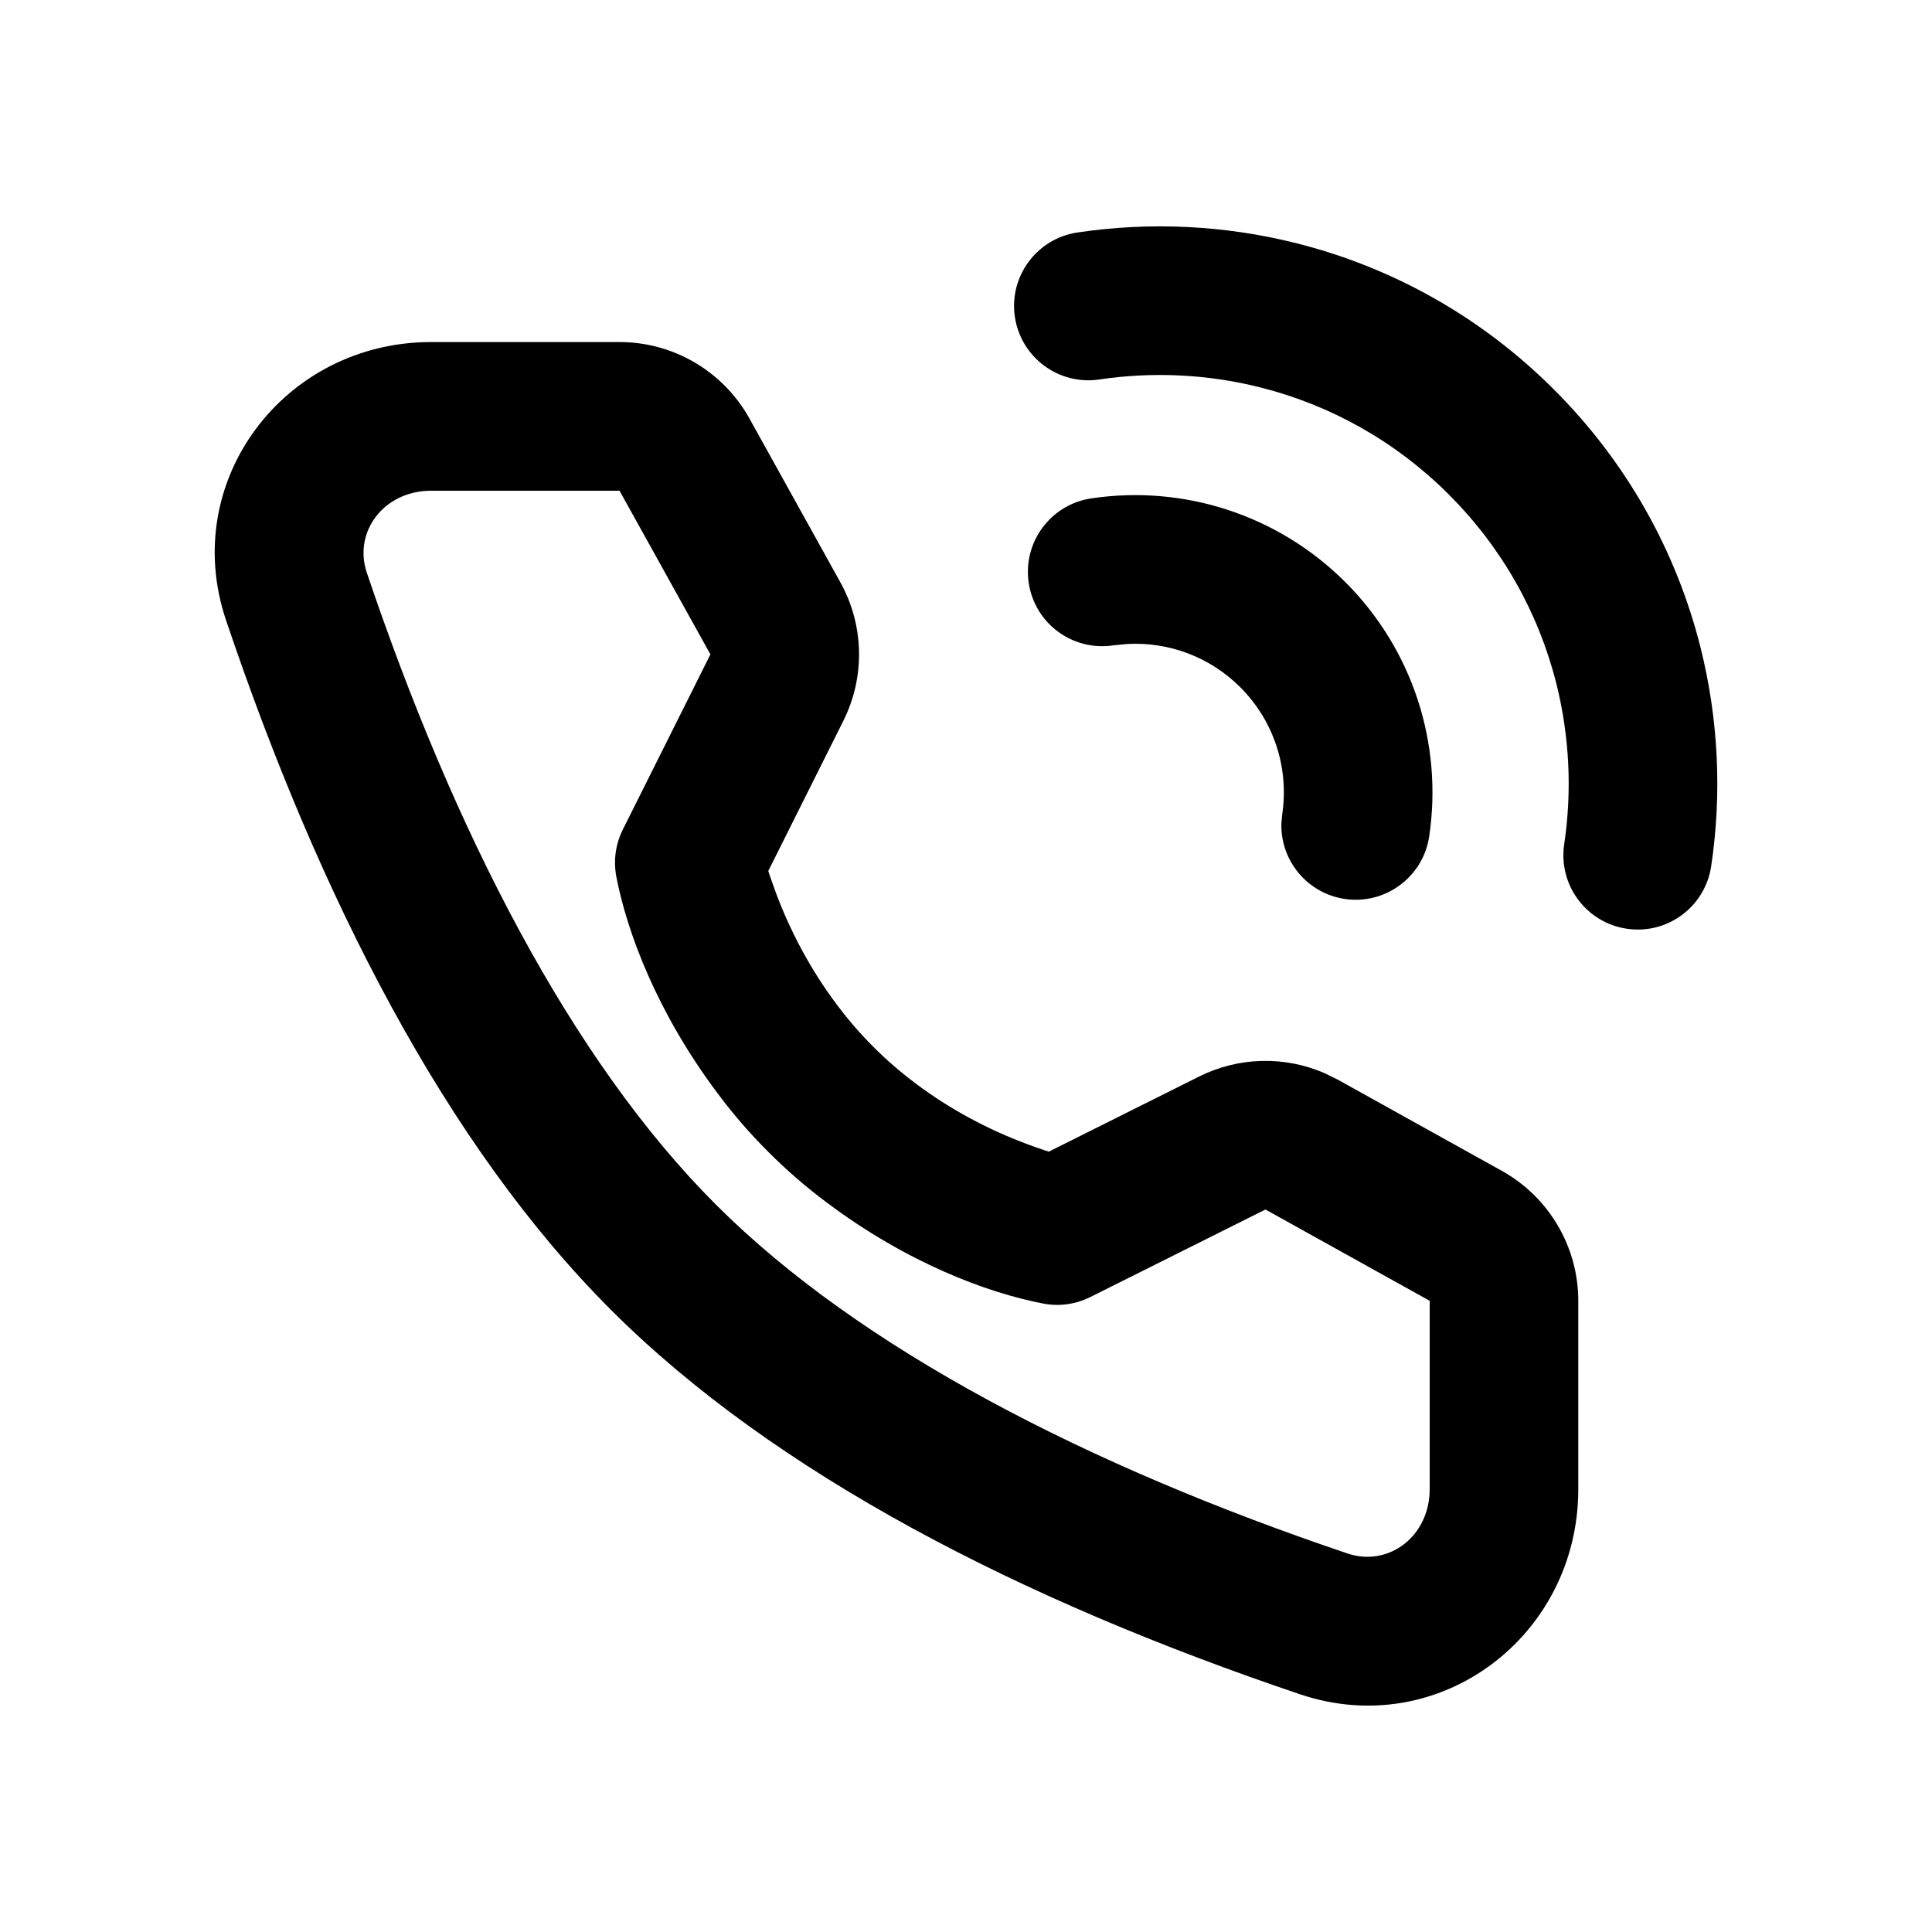 <svg width="24" height="24" viewBox="0 0 24 24" fill="none" xmlns="http://www.w3.org/2000/svg">
<path d="M7.696 4.249C8.367 4.249 8.984 4.613 9.31 5.199L10.439 7.233C10.735 7.766 10.749 8.41 10.476 8.955L9.544 10.819L9.558 10.864L9.646 11.111C9.822 11.575 10.066 12.039 10.388 12.47C10.529 12.659 10.683 12.838 10.85 13.005C11.015 13.17 11.191 13.322 11.378 13.462C11.809 13.785 12.273 14.029 12.737 14.204C12.828 14.239 12.911 14.268 12.984 14.292L13.029 14.306L14.894 13.374C15.385 13.128 15.956 13.115 16.454 13.331L16.617 13.411L18.657 14.545C19.242 14.871 19.606 15.489 19.606 16.159V18.5C19.606 20.324 17.88 21.631 16.15 21.047C12.693 19.881 9.63 18.312 7.587 16.269C5.543 14.225 3.974 11.162 2.808 7.705C2.224 5.975 3.531 4.249 5.355 4.249H7.696ZM7.696 6.096H5.355C4.771 6.096 4.385 6.605 4.557 7.115C5.64 10.325 7.095 13.167 8.892 14.963C10.689 16.76 13.53 18.215 16.74 19.298C17.25 19.47 17.76 19.084 17.76 18.5V16.159L15.72 15.025L13.545 16.112C13.363 16.203 13.157 16.232 12.958 16.193C12.255 16.058 11.265 15.684 10.271 14.939C10.015 14.748 9.773 14.538 9.545 14.31C9.314 14.08 9.102 13.834 8.909 13.575C8.167 12.583 7.793 11.595 7.657 10.894C7.618 10.694 7.646 10.487 7.737 10.305L8.825 8.129L7.696 6.096ZM16.099 3.02C17.304 3.322 18.409 3.943 19.305 4.84C20.202 5.736 20.823 6.841 21.125 8.045C21.347 8.932 21.392 9.856 21.257 10.76C21.182 11.265 20.712 11.613 20.208 11.537C19.704 11.462 19.356 10.992 19.431 10.488C19.53 9.824 19.497 9.145 19.334 8.494C19.113 7.612 18.658 6.804 18 6.145C17.341 5.486 16.533 5.032 15.65 4.811C14.999 4.648 14.321 4.615 13.656 4.714C13.152 4.789 12.683 4.441 12.607 3.937C12.532 3.433 12.88 2.963 13.384 2.888C14.289 2.753 15.213 2.798 16.099 3.02ZM16.713 7.232C17.551 8.07 17.925 9.241 17.754 10.39C17.679 10.894 17.209 11.242 16.705 11.167C16.237 11.097 15.903 10.687 15.918 10.225L15.928 10.118C16.014 9.541 15.827 8.957 15.408 8.538C15.03 8.16 14.519 7.971 14.001 8L13.828 8.017C13.323 8.092 12.854 7.745 12.779 7.24C12.704 6.736 13.051 6.267 13.556 6.191C14.705 6.02 15.875 6.395 16.713 7.232Z" fill="black"/>
</svg>
